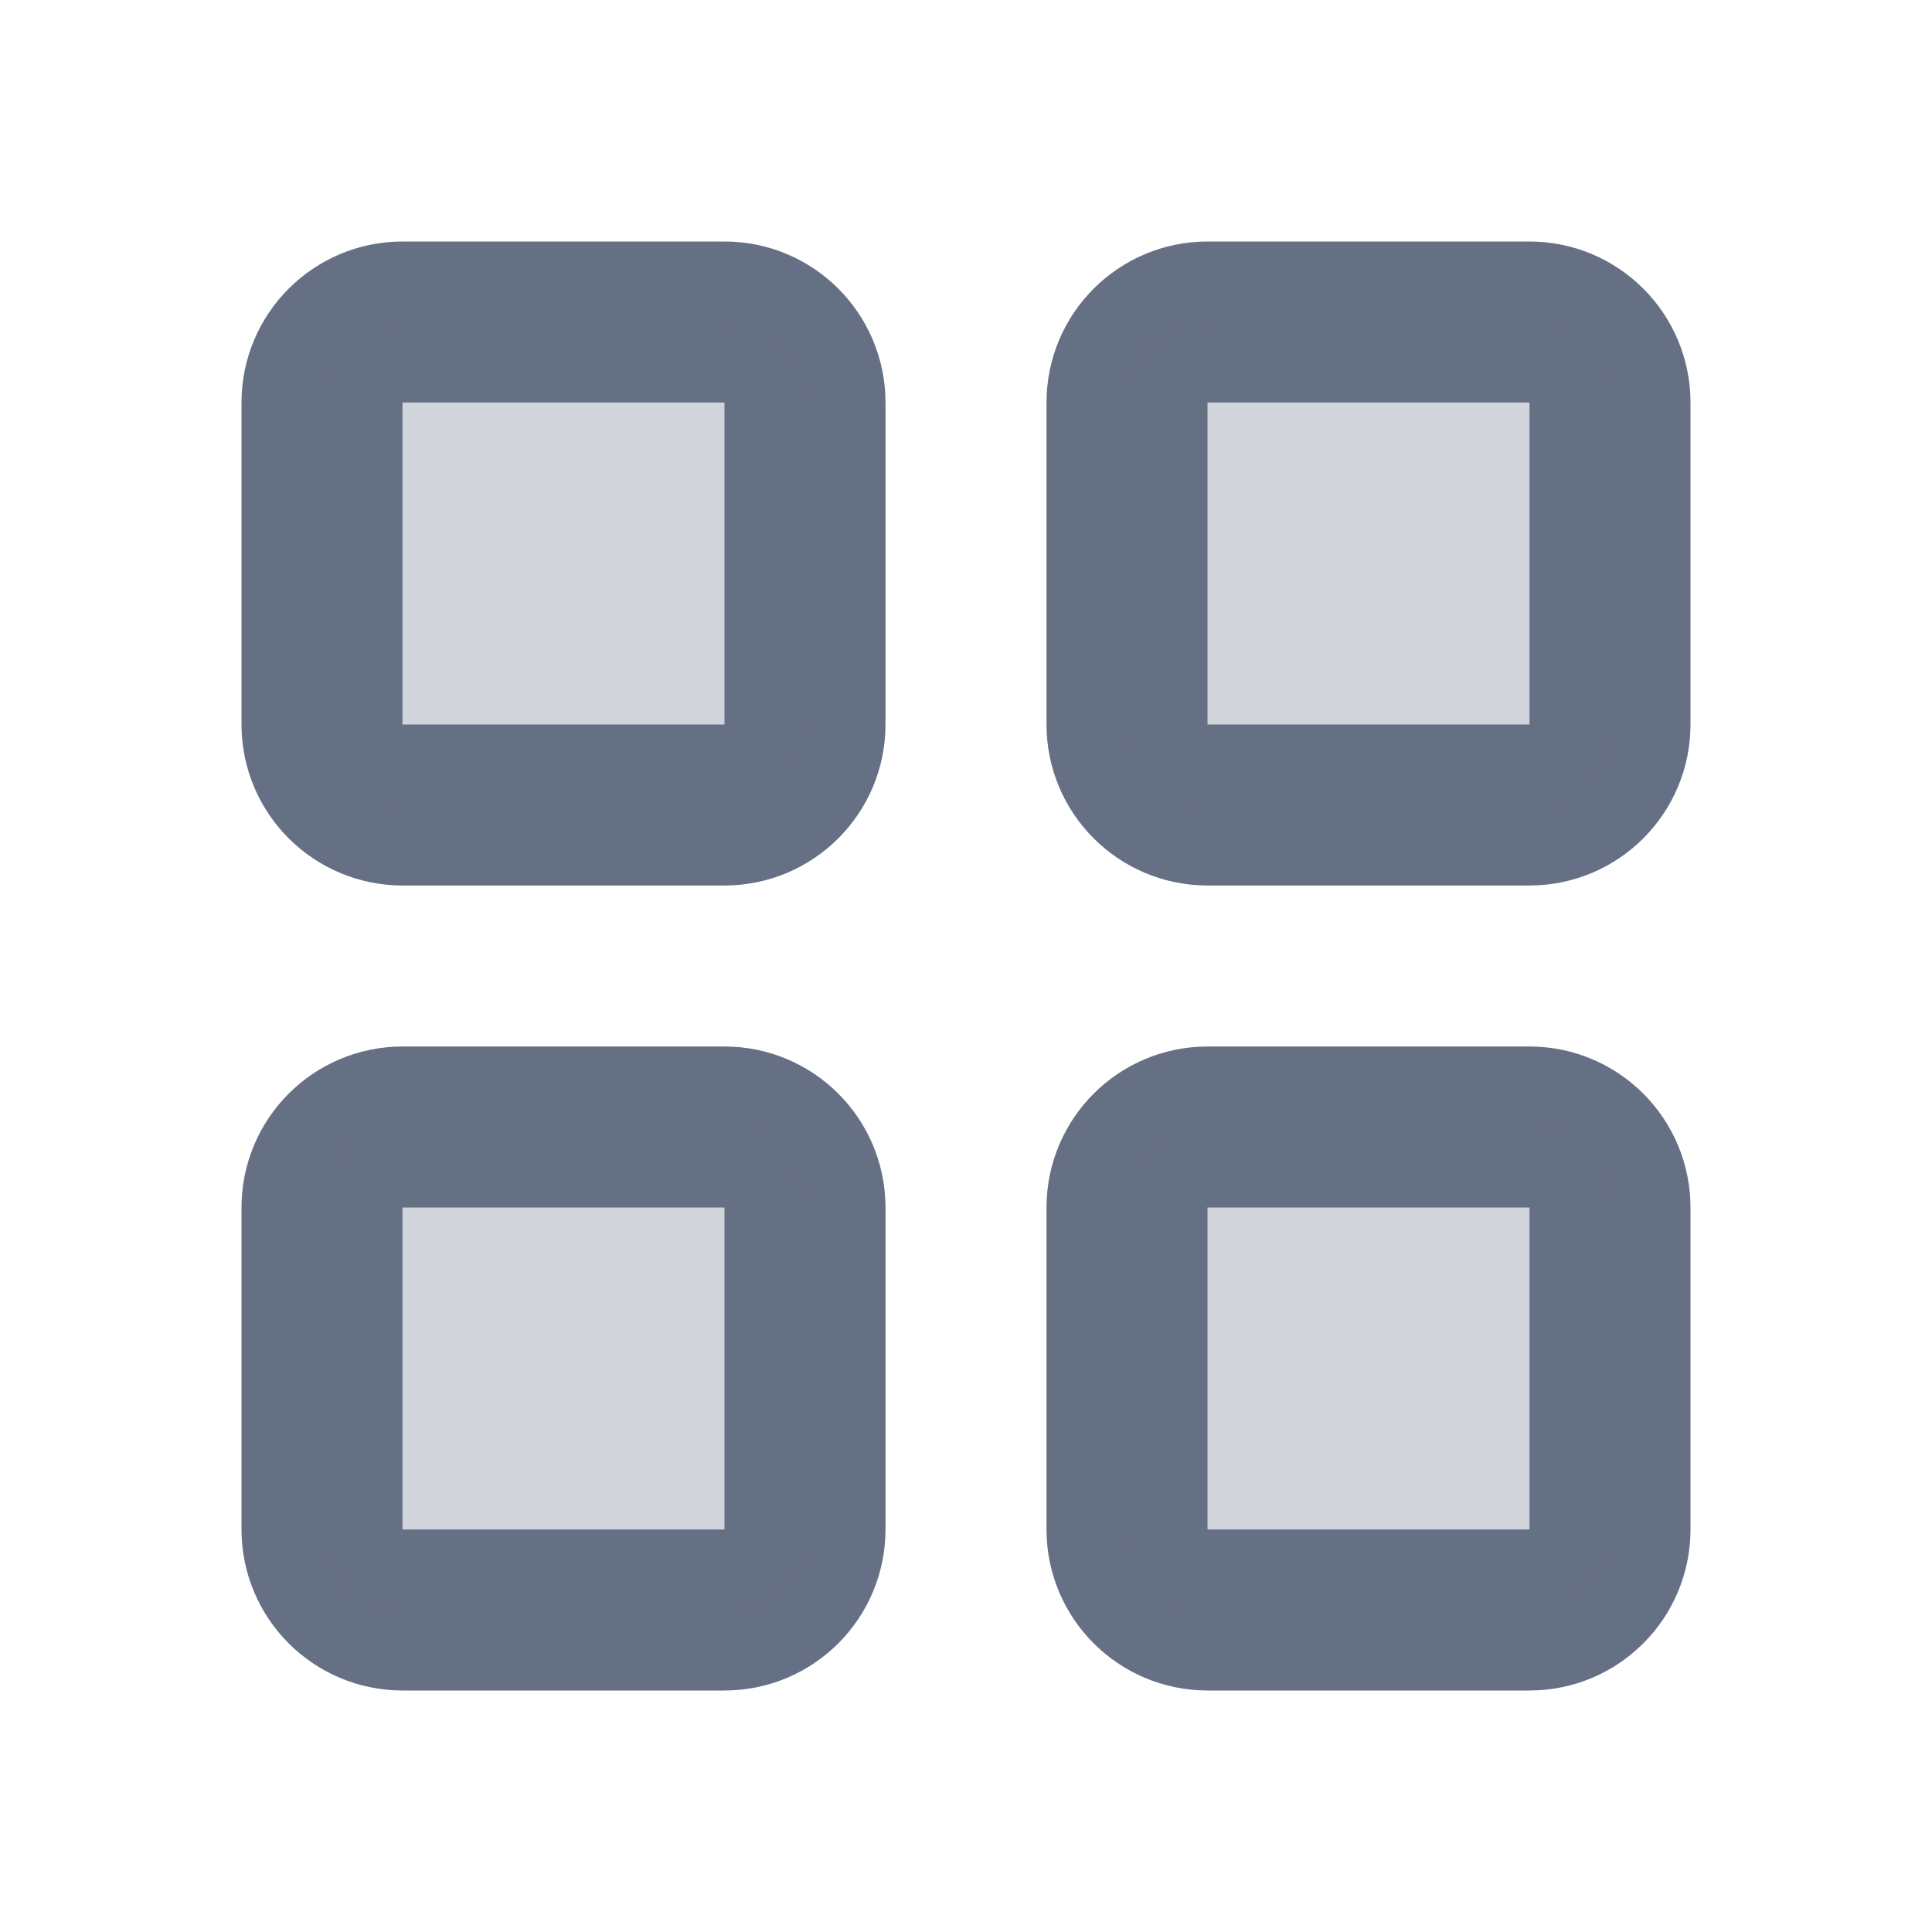 <svg width="24" height="24" viewBox="0 0 24 24" fill="none" xmlns="http://www.w3.org/2000/svg">
<path d="M9 10H5C4.448 10 4 9.552 4 9V5C4 4.448 4.448 4 5 4H9C9.552 4 10 4.448 10 5V9C10 9.552 9.552 10 9 10ZM19 10H15C14.448 10 14 9.552 14 9V5C14 4.448 14.448 4 15 4H19C19.552 4 20 4.448 20 5V9C20 9.552 19.552 10 19 10ZM9 20H5C4.448 20 4 19.552 4 19V15C4 14.448 4.448 14 5 14H9C9.552 14 10 14.448 10 15V19C10 19.552 9.552 20 9 20ZM19 20H15C14.448 20 14 19.552 14 19V15C14 14.448 14.448 14 15 14H19C19.552 14 20 14.448 20 15V19C20 19.552 19.552 20 19 20Z" stroke="#667085" stroke-width="2" stroke-miterlimit="10"/>
<path opacity="0.3" d="M9 10H5C4.448 10 4 9.552 4 9V5C4 4.448 4.448 4 5 4H9C9.552 4 10 4.448 10 5V9C10 9.552 9.552 10 9 10ZM19 10H15C14.448 10 14 9.552 14 9V5C14 4.448 14.448 4 15 4H19C19.552 4 20 4.448 20 5V9C20 9.552 19.552 10 19 10ZM9 20H5C4.448 20 4 19.552 4 19V15C4 14.448 4.448 14 5 14H9C9.552 14 10 14.448 10 15V19C10 19.552 9.552 20 9 20ZM19 20H15C14.448 20 14 19.552 14 19V15C14 14.448 14.448 14 15 14H19C19.552 14 20 14.448 20 15V19C20 19.552 19.552 20 19 20Z" fill="#667085"/>
</svg>
